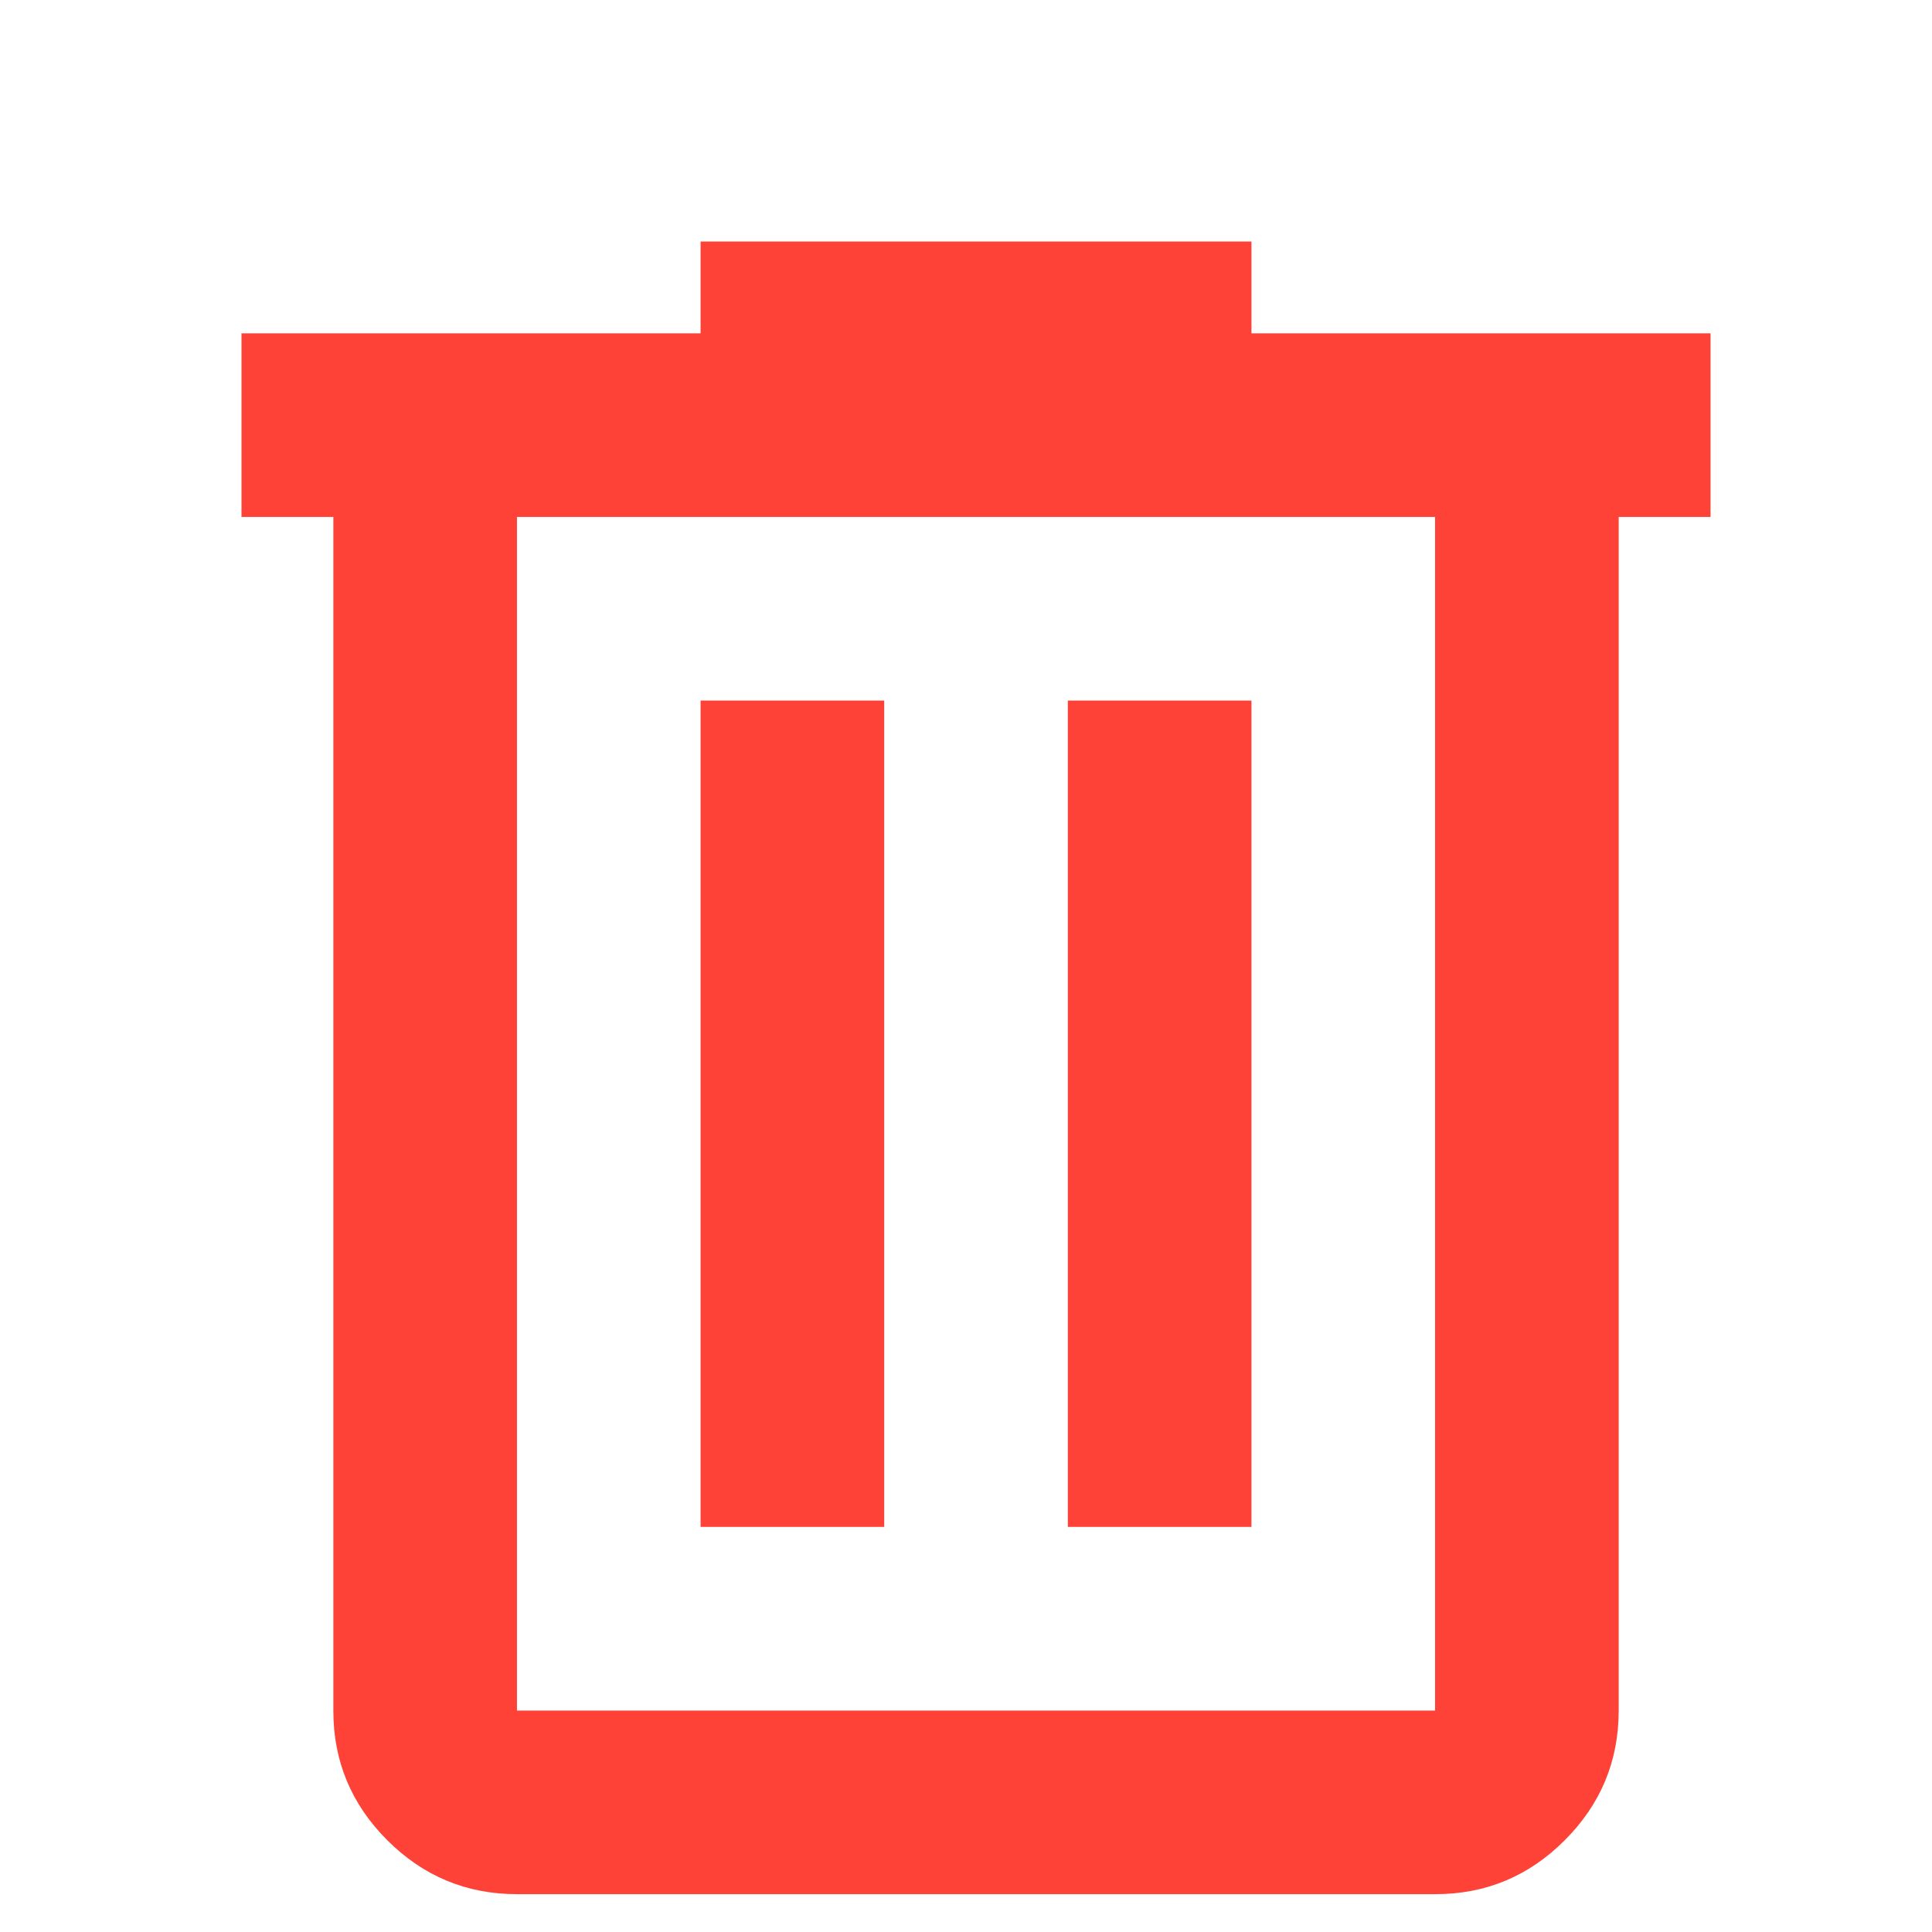 <svg width="24" height="24" viewBox="0 0 24 24" fill="none" xmlns="http://www.w3.org/2000/svg">
<path d="M6.422 23.53C5.794 23.53 5.257 23.306 4.81 22.859C4.363 22.412 4.14 21.875 4.141 21.249V6.422H3V4.141H8.703V3H15.546V4.141H21.249V6.422H20.108V21.249C20.108 21.876 19.885 22.413 19.438 22.86C18.991 23.308 18.454 23.531 17.827 23.53H6.422ZM17.827 6.422H6.422V21.249H17.827V6.422ZM8.703 18.968H10.984V8.703H8.703V18.968ZM13.265 18.968H15.546V8.703H13.265V18.968Z" fill="#FF4237"/>
</svg>
